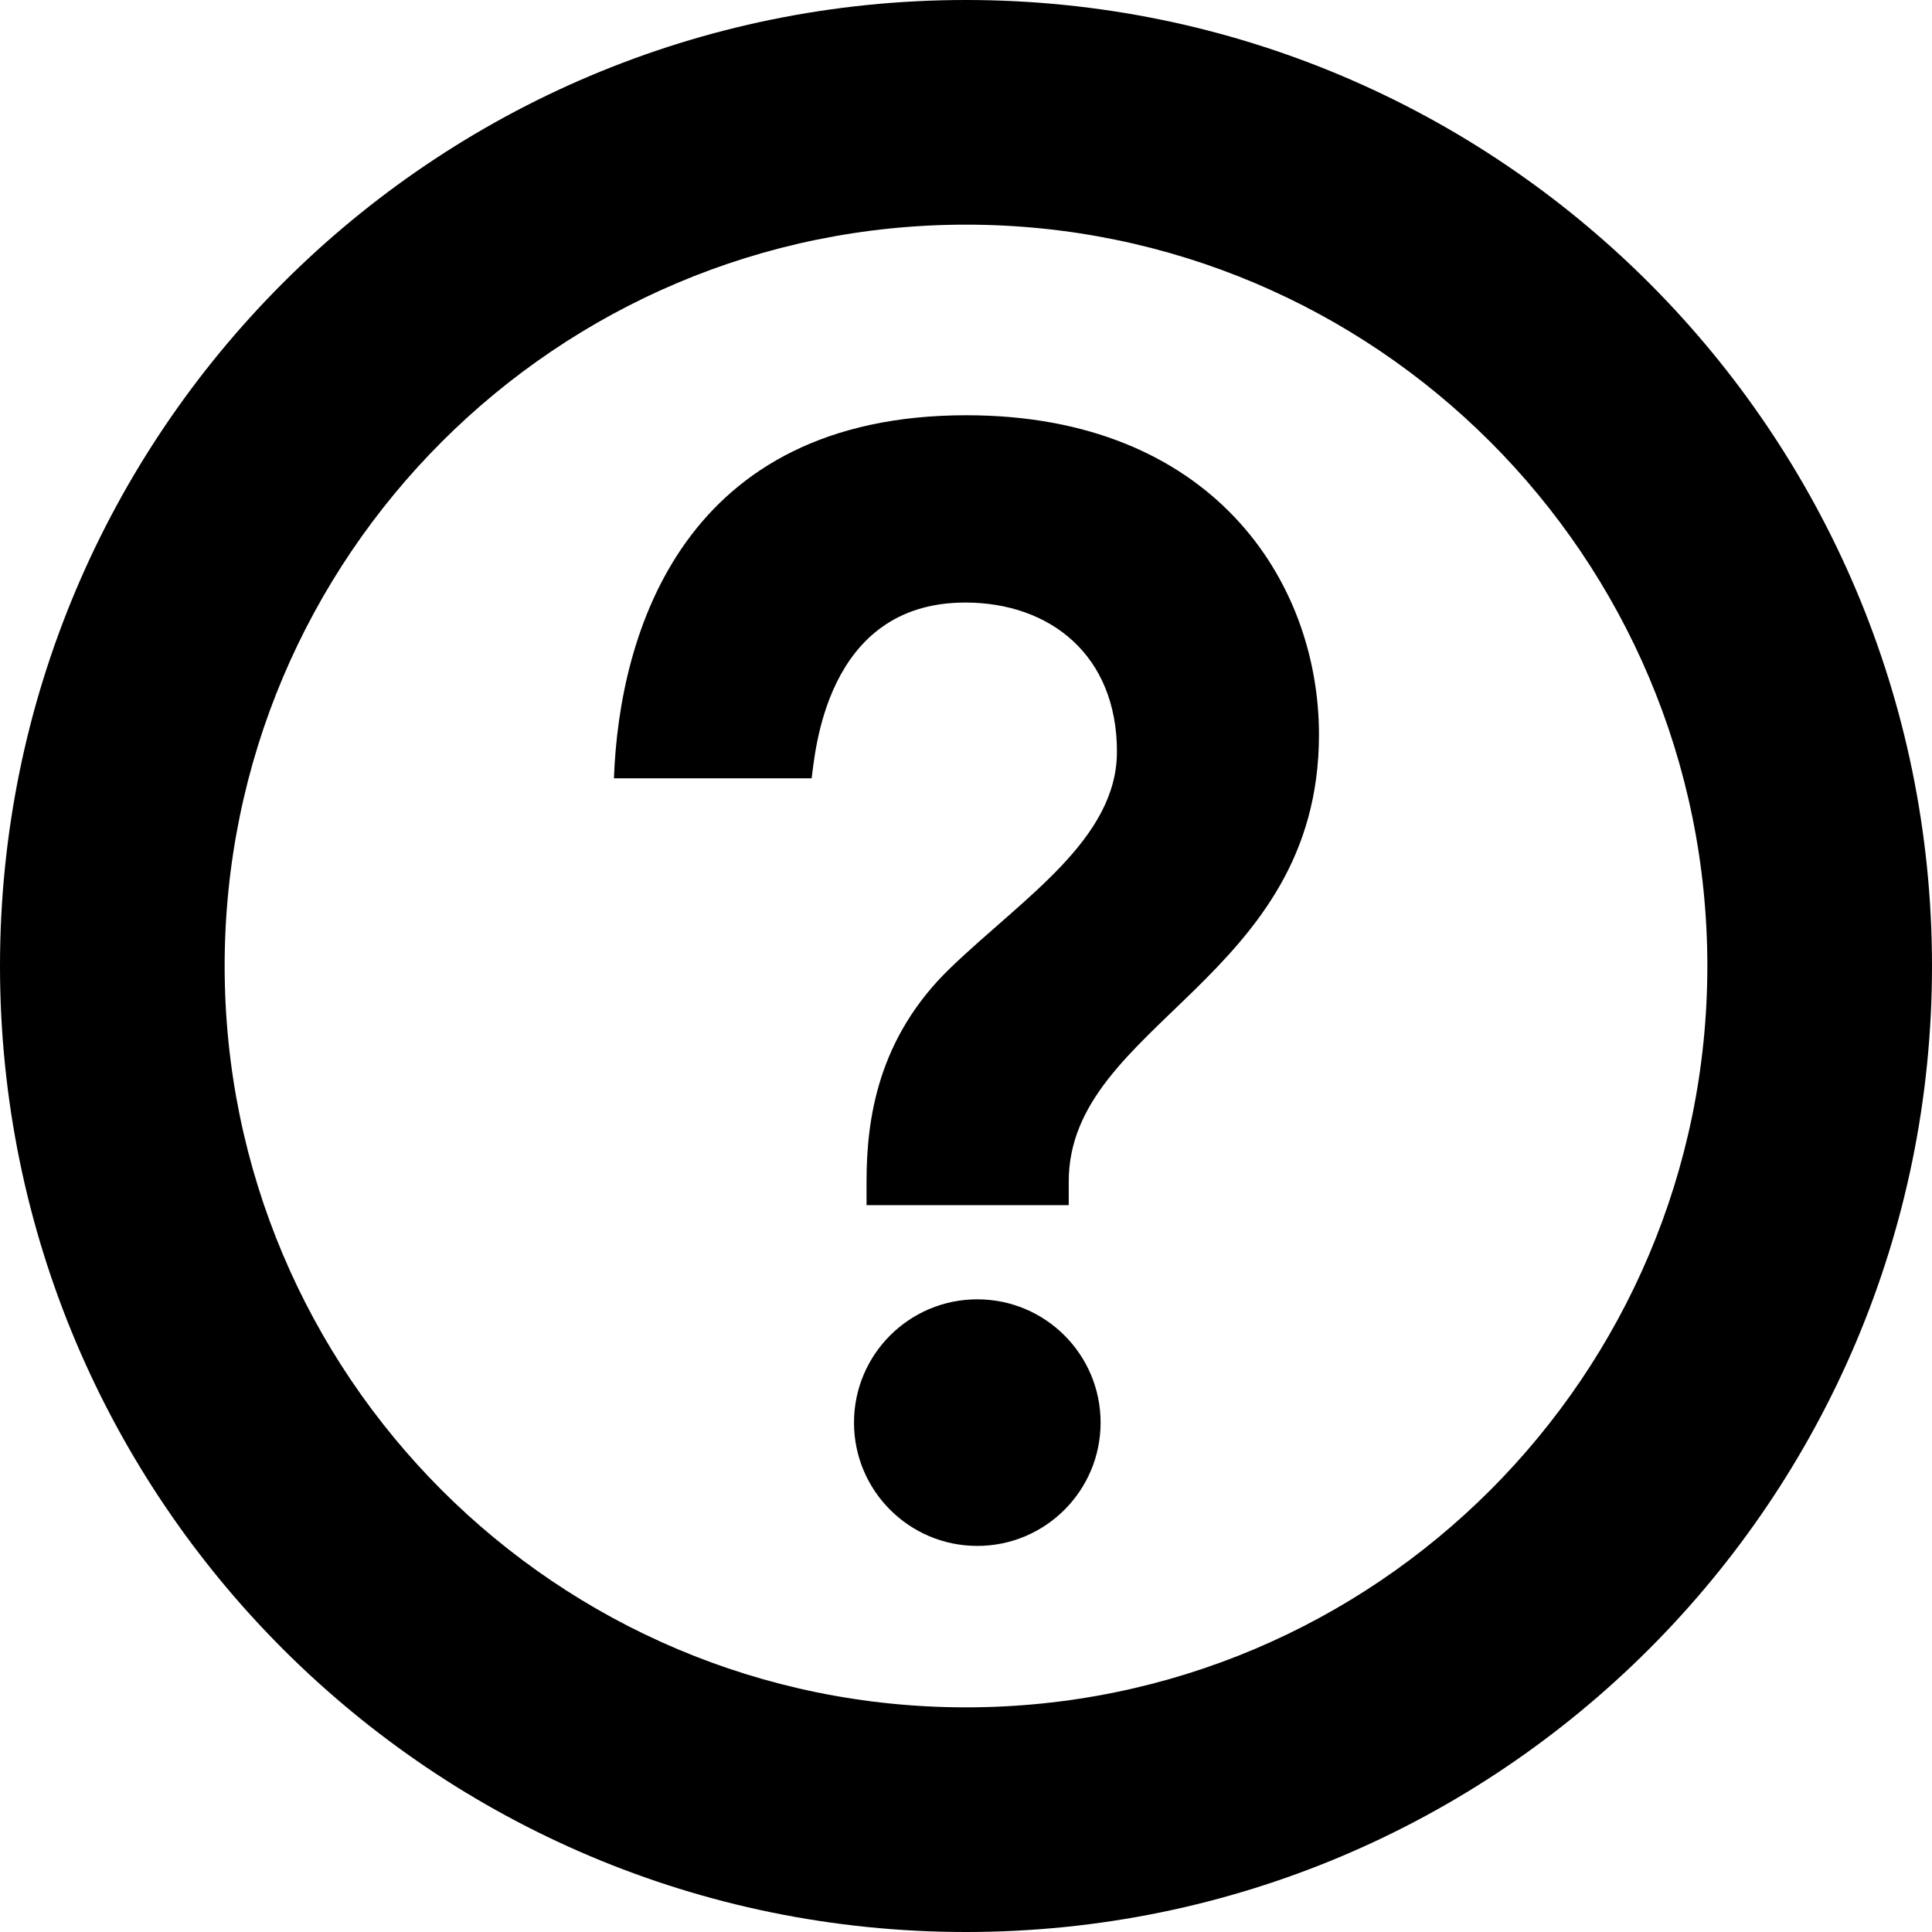 <svg width="172" height="172" viewBox="0 0 172 172" xmlns="http://www.w3.org/2000/svg">
    <title>
        PBS-help_line
    </title>
    <path d="M86 0C38.503 0 0 38.504 0 86s38.503 86 86 86 86-38.504 86-86S133.497 0 86 0zm0 152c-36.451 0-66-29.549-66-66s29.549-66 66-66 66 29.549 66 66-29.549 66-66 66zm1.006-36.325c-6.061 0-10.977 4.914-10.977 10.974 0 6.063 4.916 10.979 10.977 10.979 6.062 0 10.977-4.916 10.977-10.979 0-6.06-4.915-10.974-10.977-10.974zm-.966-78.707c-25.178 0-30.914 19.325-31.383 32.325h17.598c.309-2 1.13-15.65 13.679-15.65 7.53 0 13.504 4.665 13.504 13.272 0 7.785-8.305 12.99-14.792 19.224-6.487 6.231-7.5 13.456-7.5 19.043v2.111h18v-2.11c0-14.068 22.278-17.972 22.278-39.784 0-13.704-9.565-28.43-31.384-28.43z" fill-rule="evenodd"/>
</svg>

